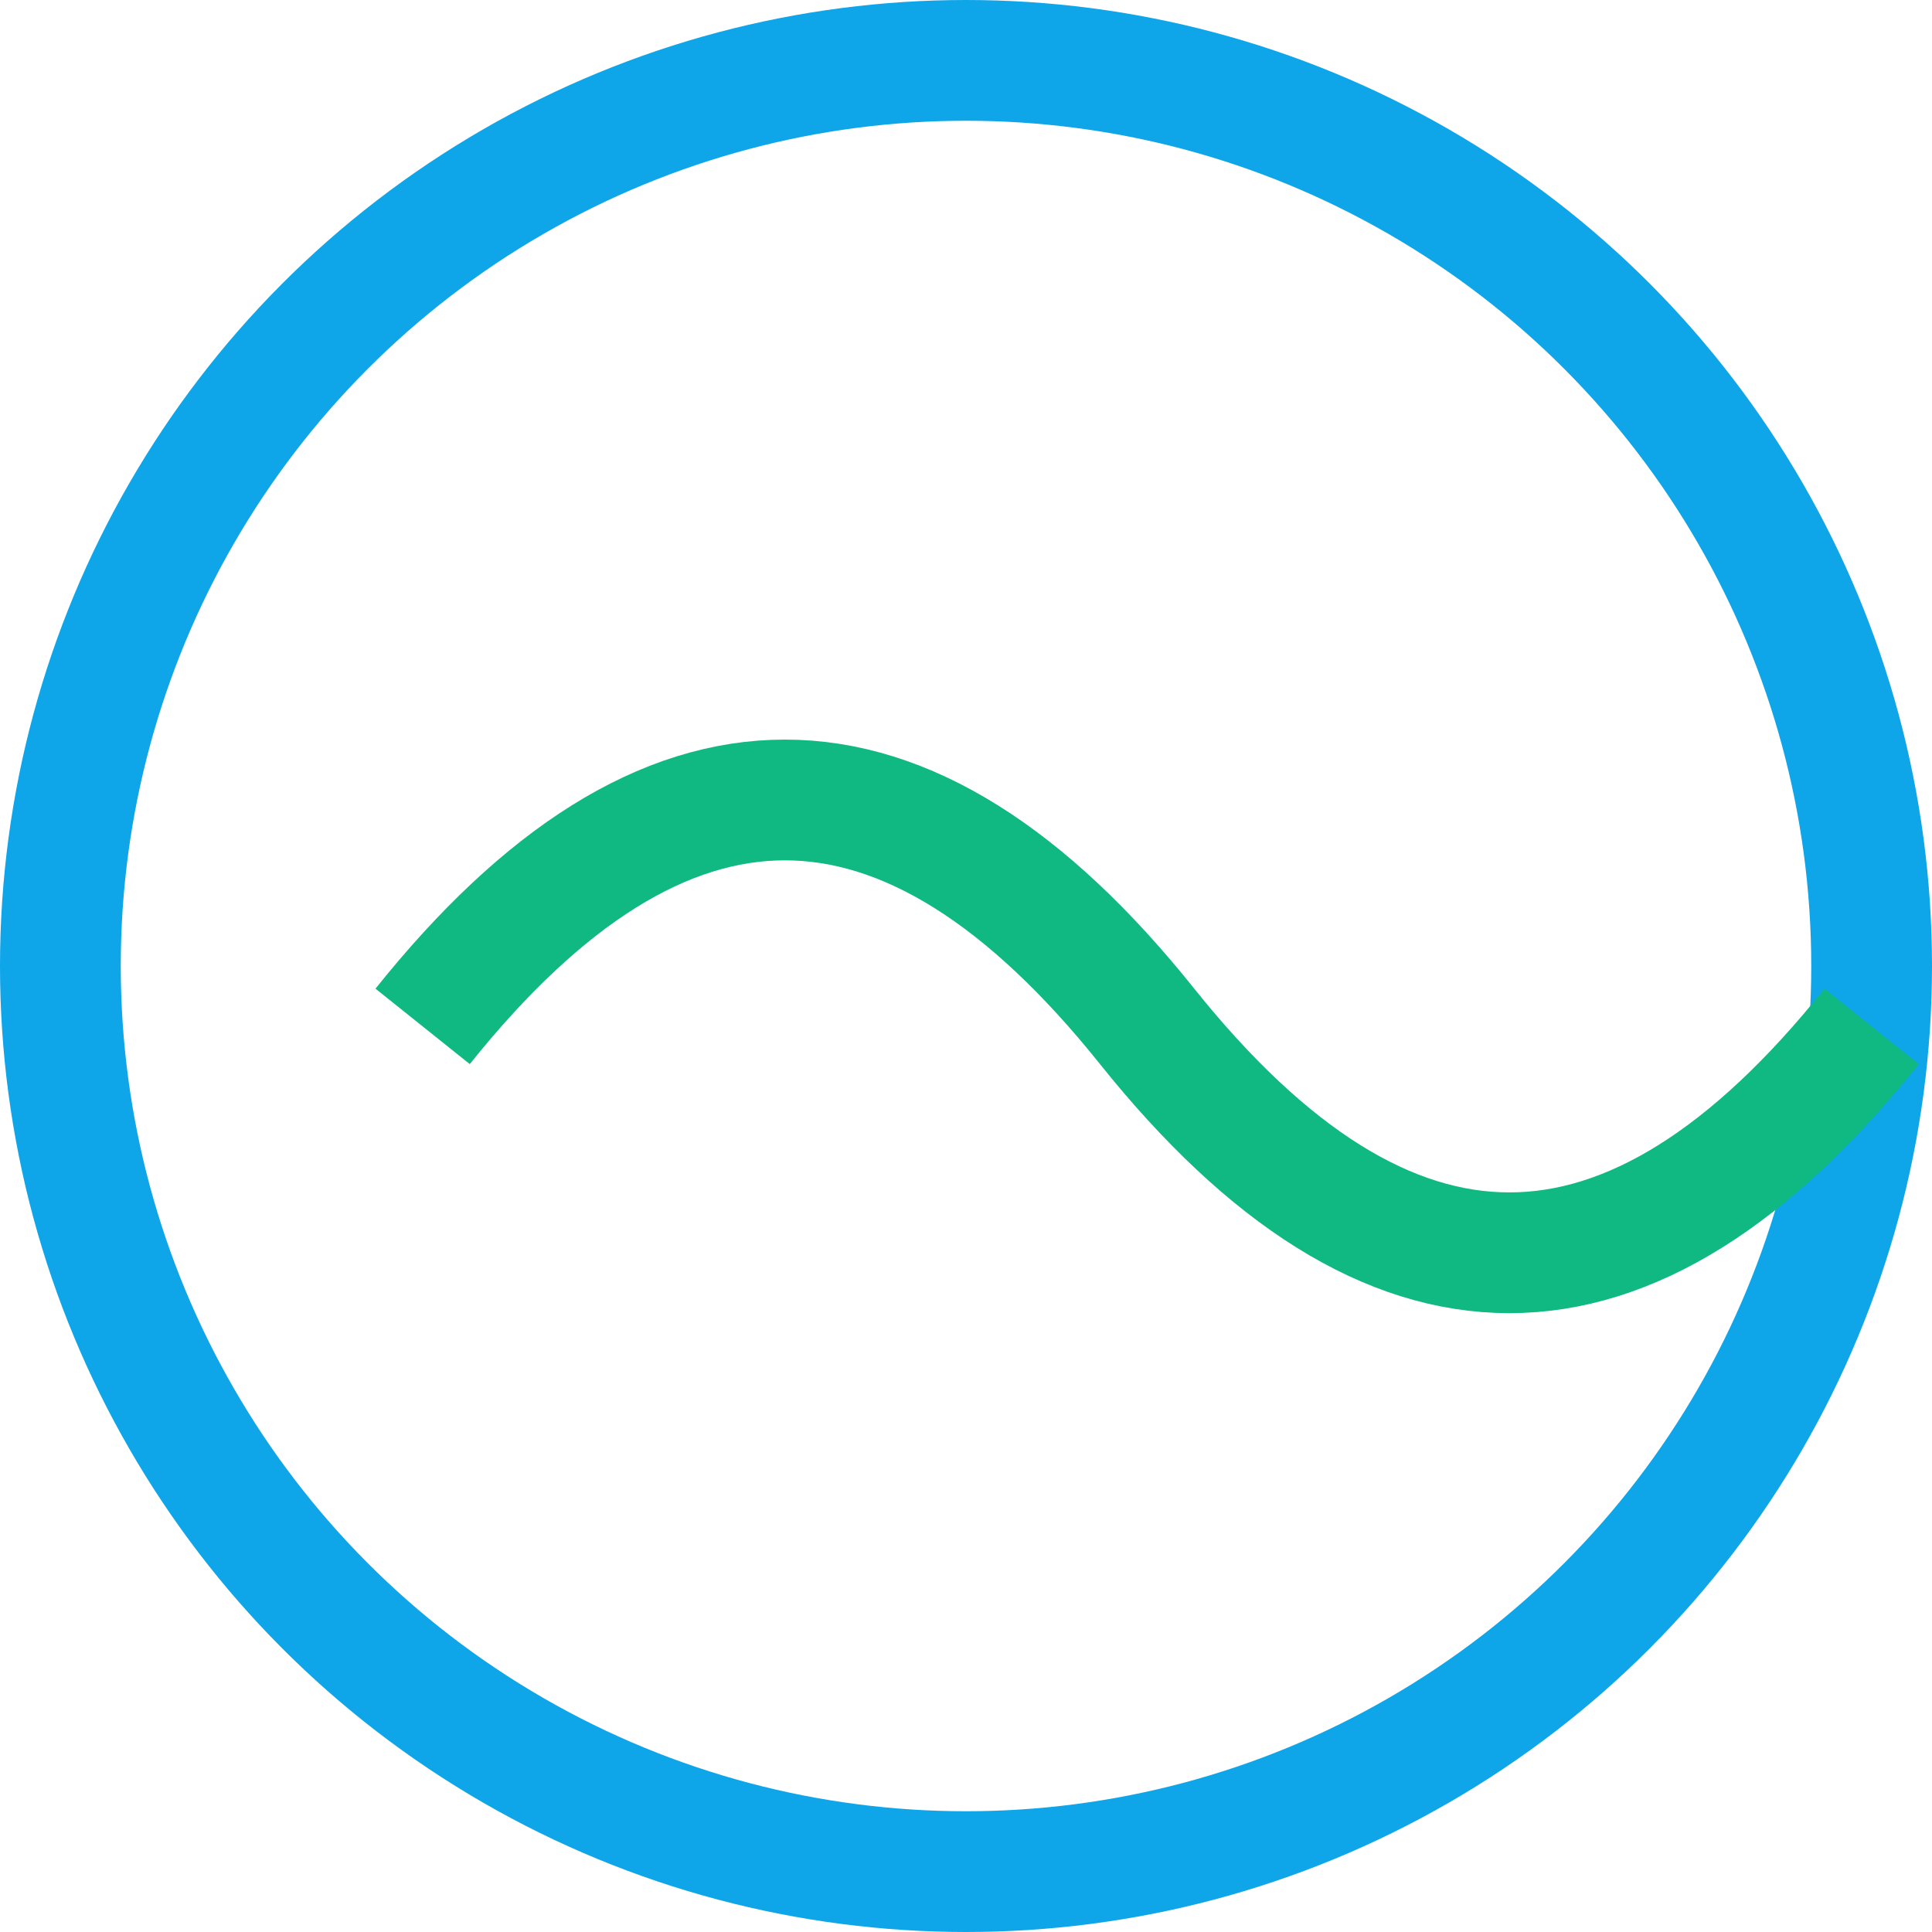 <svg viewBox="0 0 64 64" xmlns="http://www.w3.org/2000/svg" fill="none"><circle cx="32" cy="32" r="30" stroke="#0ea5e9" stroke-width="4"/><path d="M14 34c8-10 16-10 24 0s16 10 24 0" stroke="#10b981" stroke-width="4"/></svg>